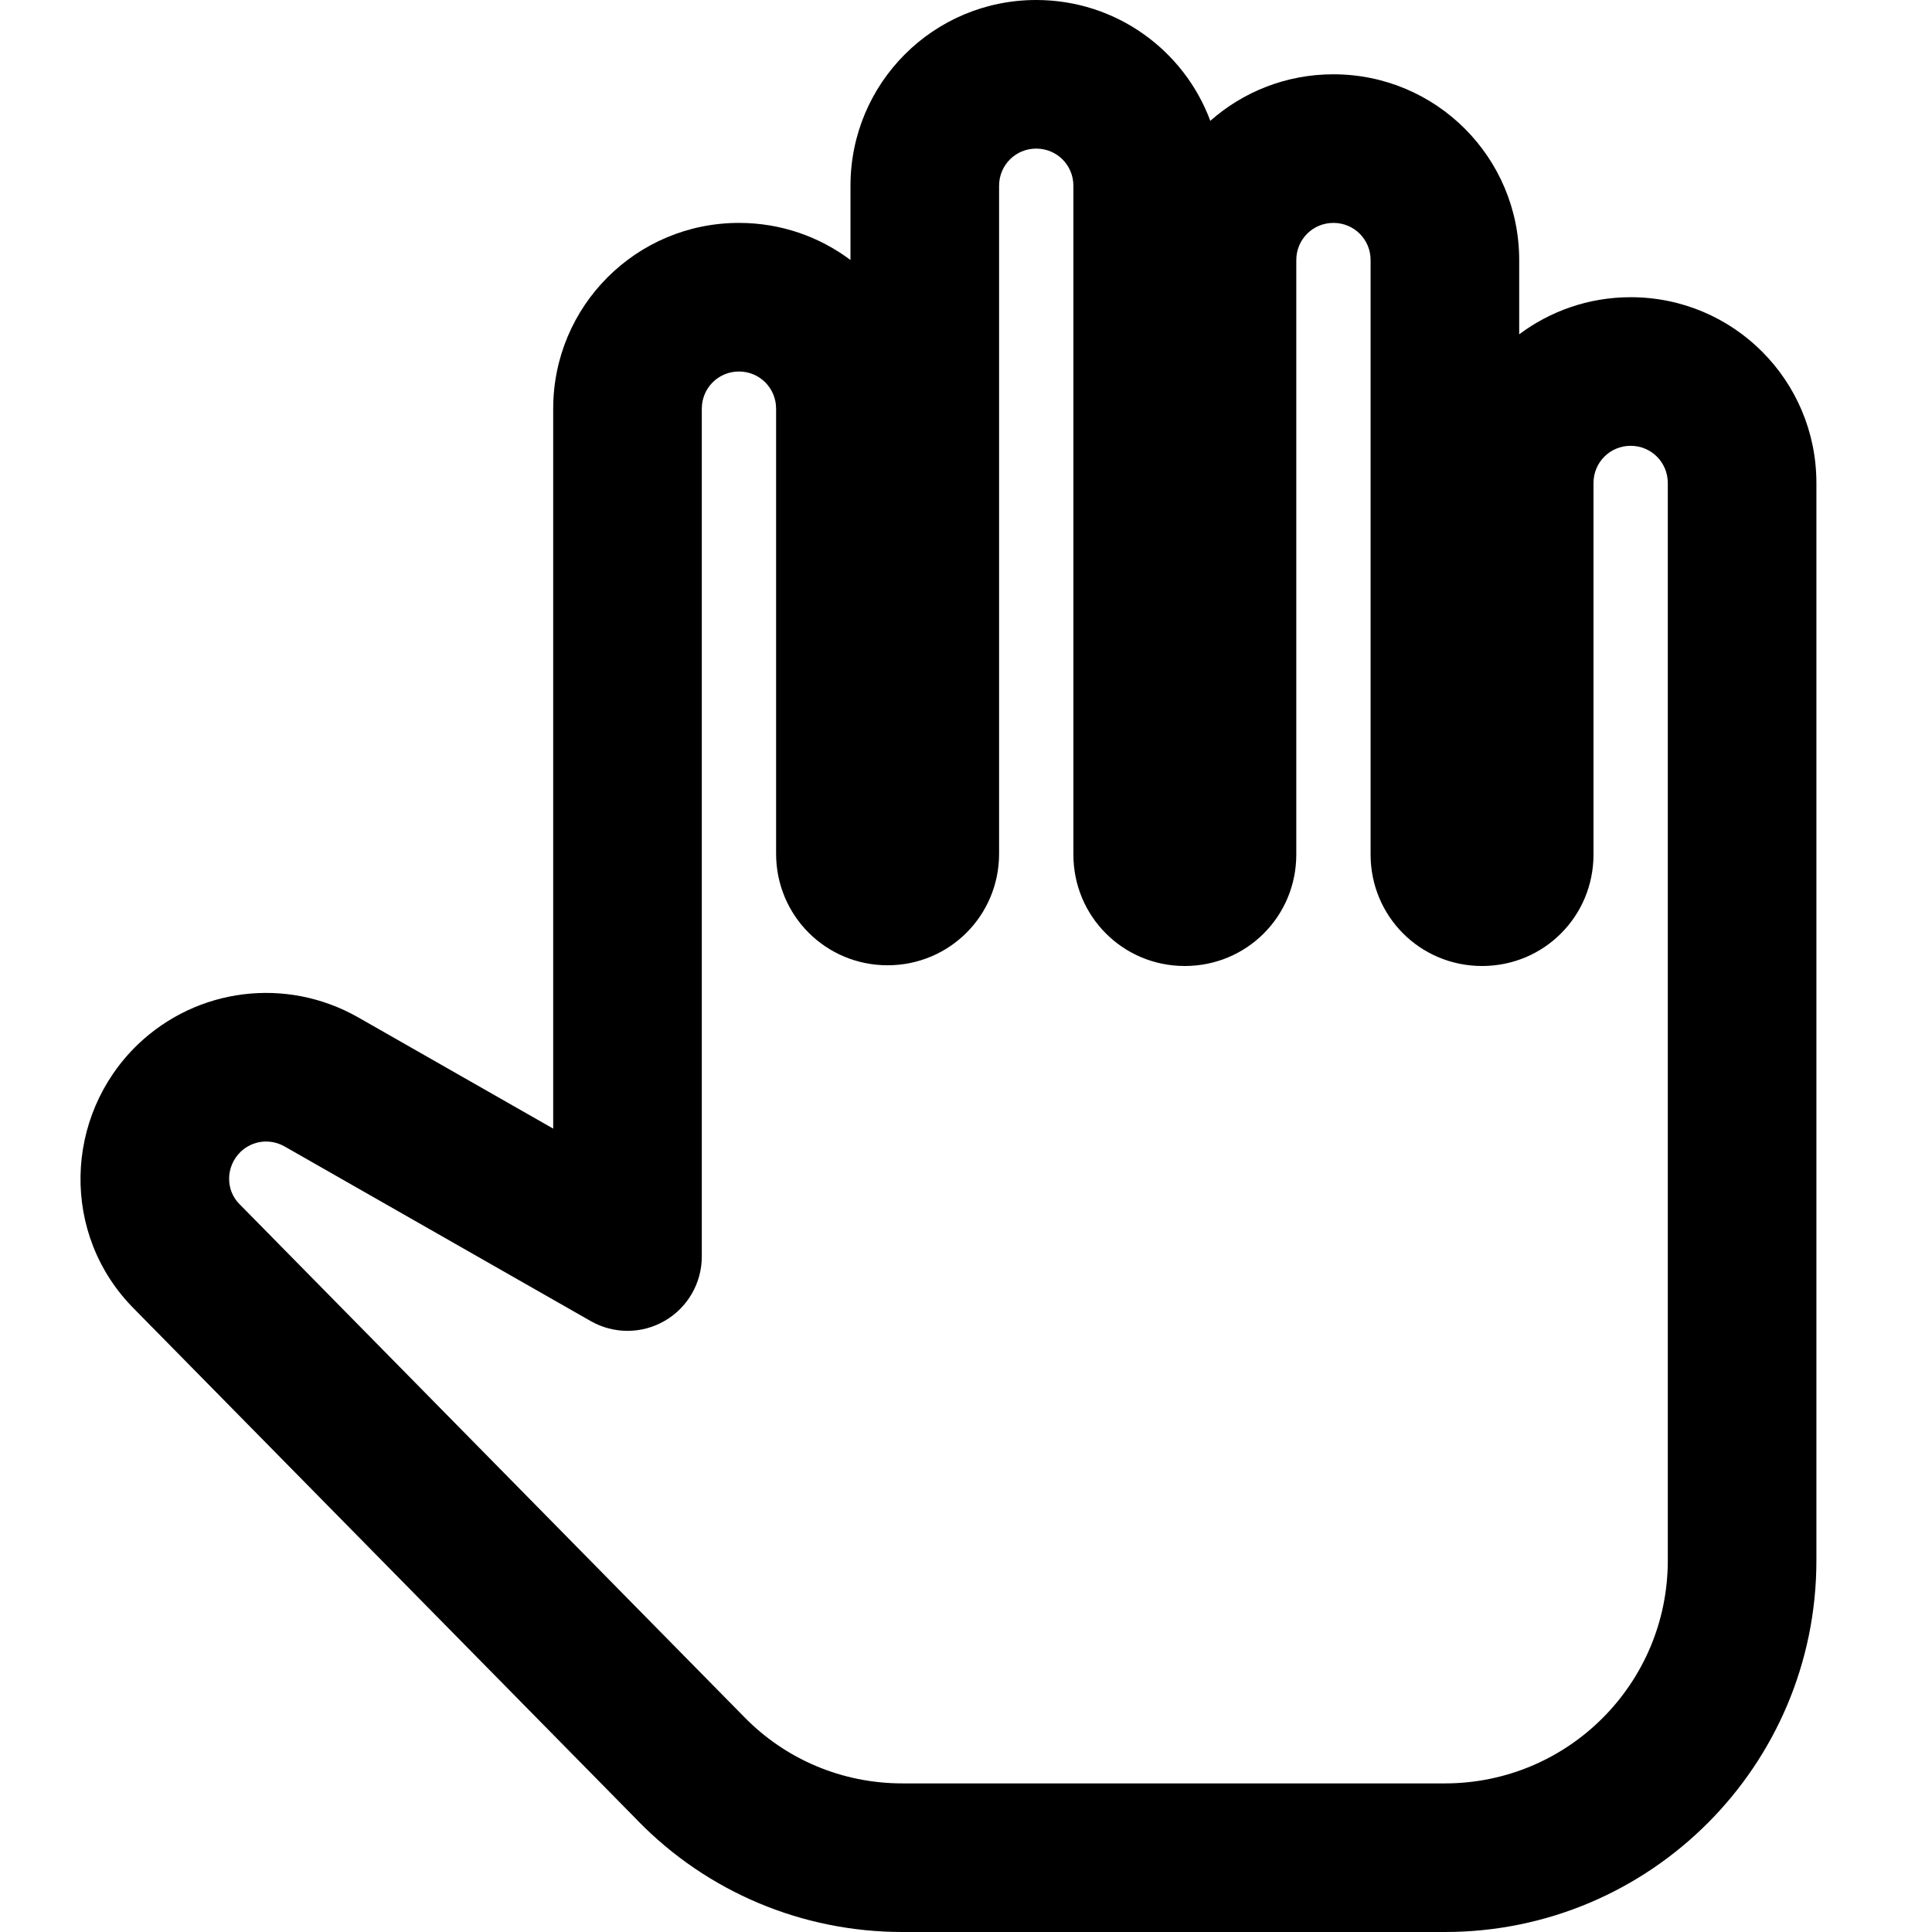 <svg width="24" height="24" viewBox="0 0 24 24" fill="none" xmlns="http://www.w3.org/2000/svg">
<path fill-rule="evenodd" clip-rule="evenodd" d="M10.565 2.308C10.565 1.032 11.596 0 12.872 0C13.864 0 14.709 0.624 15.035 1.501C15.442 1.141 15.978 0.923 16.564 0.923C17.84 0.923 18.872 1.955 18.872 3.231V4.153C19.258 3.864 19.737 3.692 20.257 3.692C21.533 3.692 22.564 4.724 22.564 6V19.385C22.564 21.934 20.499 24 17.949 24H11.211C9.966 24 8.787 23.504 7.92 22.615C7.92 22.615 7.919 22.614 7.919 22.613L1.666 16.259C0.75 15.34 0.793 13.863 1.708 12.979L1.71 12.977C2.448 12.269 3.558 12.131 4.449 12.638L4.449 12.638L6.872 14.02V5.077C6.872 3.801 7.904 2.769 9.18 2.769C9.7 2.769 10.179 2.94 10.565 3.23V2.308ZM12.872 1.846C12.616 1.846 12.411 2.051 12.411 2.308V10.606C12.411 11.374 11.794 11.991 11.026 11.991C10.258 11.991 9.641 11.374 9.641 10.606V5.077C9.641 4.821 9.436 4.615 9.18 4.615C8.923 4.615 8.718 4.821 8.718 5.077V15.609C8.718 15.938 8.543 16.242 8.259 16.407C7.974 16.573 7.624 16.574 7.338 16.411L3.536 14.242C3.535 14.242 3.536 14.242 3.536 14.242C3.356 14.14 3.137 14.167 2.989 14.308C2.798 14.495 2.804 14.787 2.974 14.957L2.979 14.962L9.241 21.325C9.759 21.857 10.462 22.154 11.211 22.154H17.949C19.479 22.154 20.718 20.915 20.718 19.385V6C20.718 5.744 20.513 5.538 20.257 5.538C20 5.538 19.795 5.744 19.795 6V10.615C19.795 11.384 19.179 12 18.411 12C17.642 12 17.026 11.384 17.026 10.615V3.231C17.026 2.974 16.821 2.769 16.564 2.769C16.308 2.769 16.103 2.974 16.103 3.231V10.615C16.103 11.384 15.487 12 14.718 12C13.95 12 13.334 11.384 13.334 10.615V2.308C13.334 2.051 13.129 1.846 12.872 1.846Z" fill="currentColor" />
</svg>
